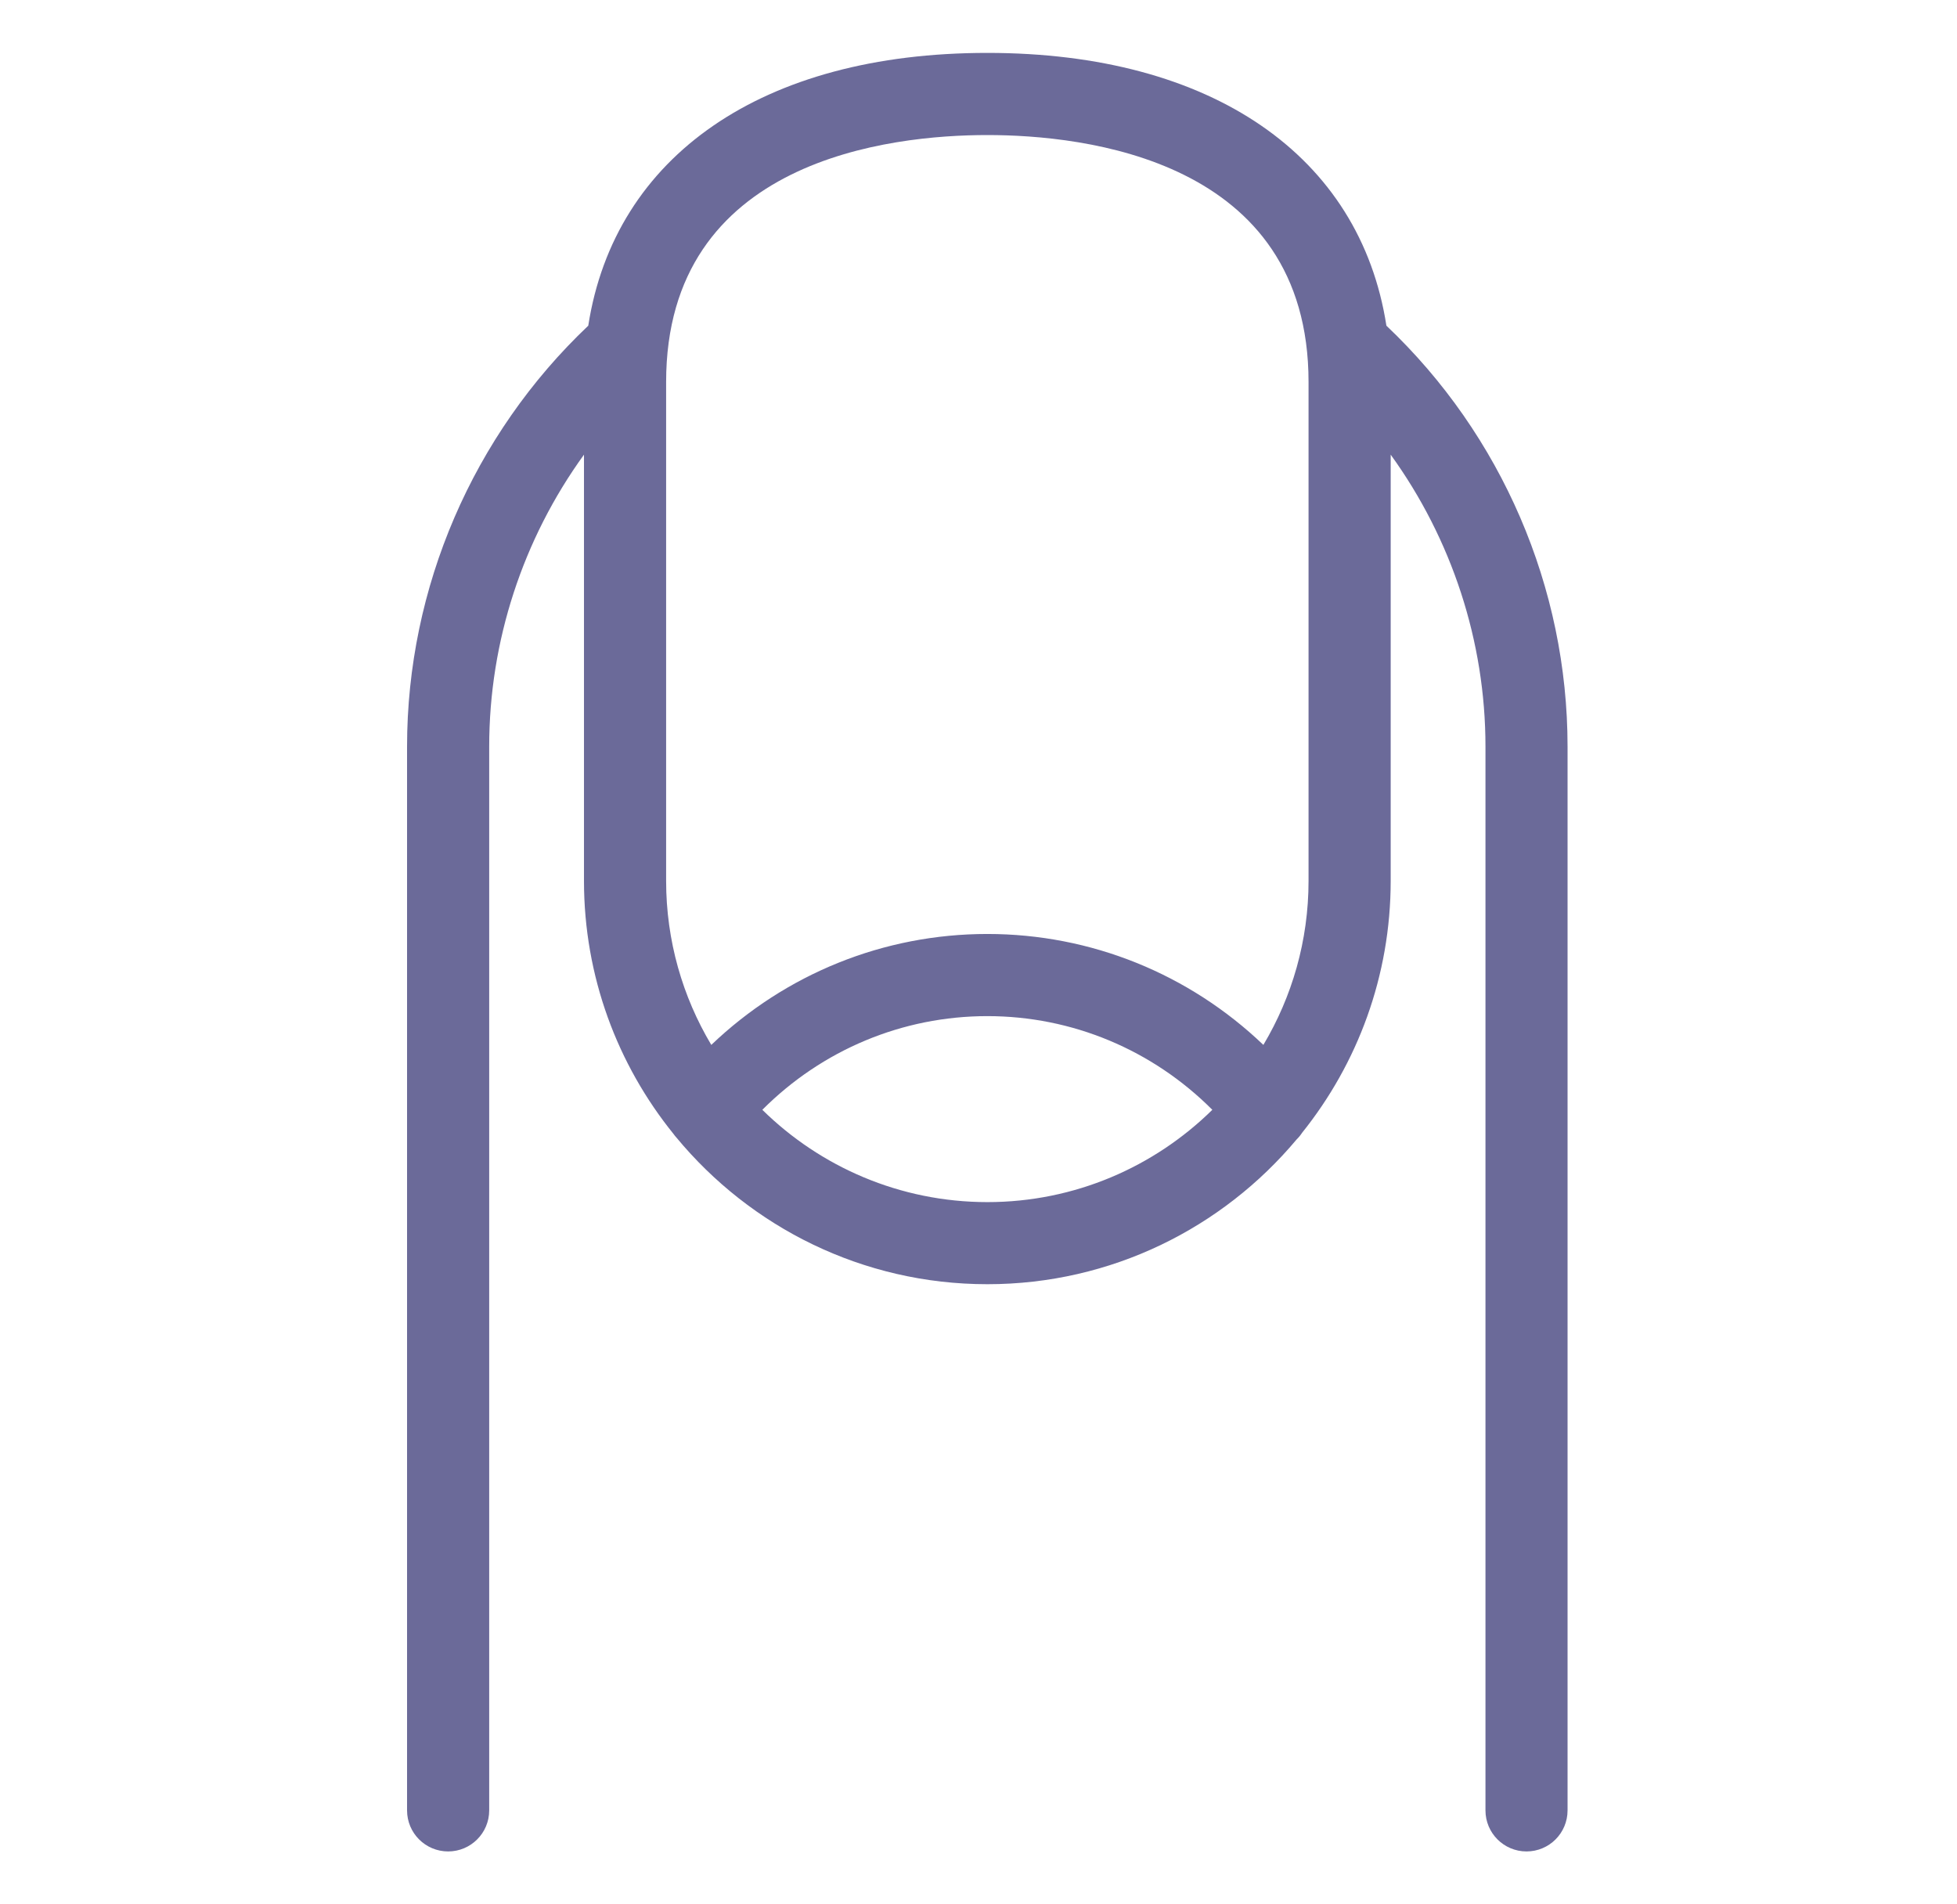 <svg width="37" height="36" viewBox="0 0 37 36" fill="none" xmlns="http://www.w3.org/2000/svg">
<path d="M26.212 6.157C25.713 2.948 22.918 1 18.667 1C14.416 1 11.621 2.948 11.122 6.157C8.942 8.223 7.696 11.109 7.696 14.113V34.224C7.696 34.653 8.044 35 8.473 35C8.901 35 9.249 34.653 9.249 34.224V14.113C9.249 12.121 9.887 10.189 11.041 8.595V16.651C11.041 18.463 11.676 20.128 12.735 21.438C12.752 21.462 12.77 21.484 12.79 21.506C14.19 23.197 16.305 24.277 18.667 24.277C21.012 24.277 23.113 23.213 24.513 21.542C24.554 21.502 24.589 21.459 24.619 21.413C25.666 20.107 26.293 18.451 26.293 16.651V8.595C27.446 10.189 28.085 12.121 28.085 14.113V34.224C28.085 34.653 28.433 35 28.861 35C29.29 35 29.637 34.653 29.637 34.224V14.113C29.637 11.109 28.392 8.223 26.212 6.157ZM12.594 7.224C12.594 3.008 16.841 2.553 18.667 2.553C20.493 2.553 24.74 3.008 24.74 7.224V16.651C24.74 17.784 24.428 18.844 23.886 19.753C22.48 18.41 20.627 17.656 18.667 17.656C16.707 17.656 14.854 18.41 13.448 19.753C12.906 18.844 12.594 17.784 12.594 16.651V7.224H12.594ZM14.413 20.98C15.544 19.847 17.061 19.209 18.667 19.209C20.273 19.209 21.79 19.847 22.921 20.98C21.825 22.058 20.322 22.725 18.667 22.725C17.012 22.724 15.509 22.058 14.413 20.98Z" fill="#6B6A99"/>
</svg>
